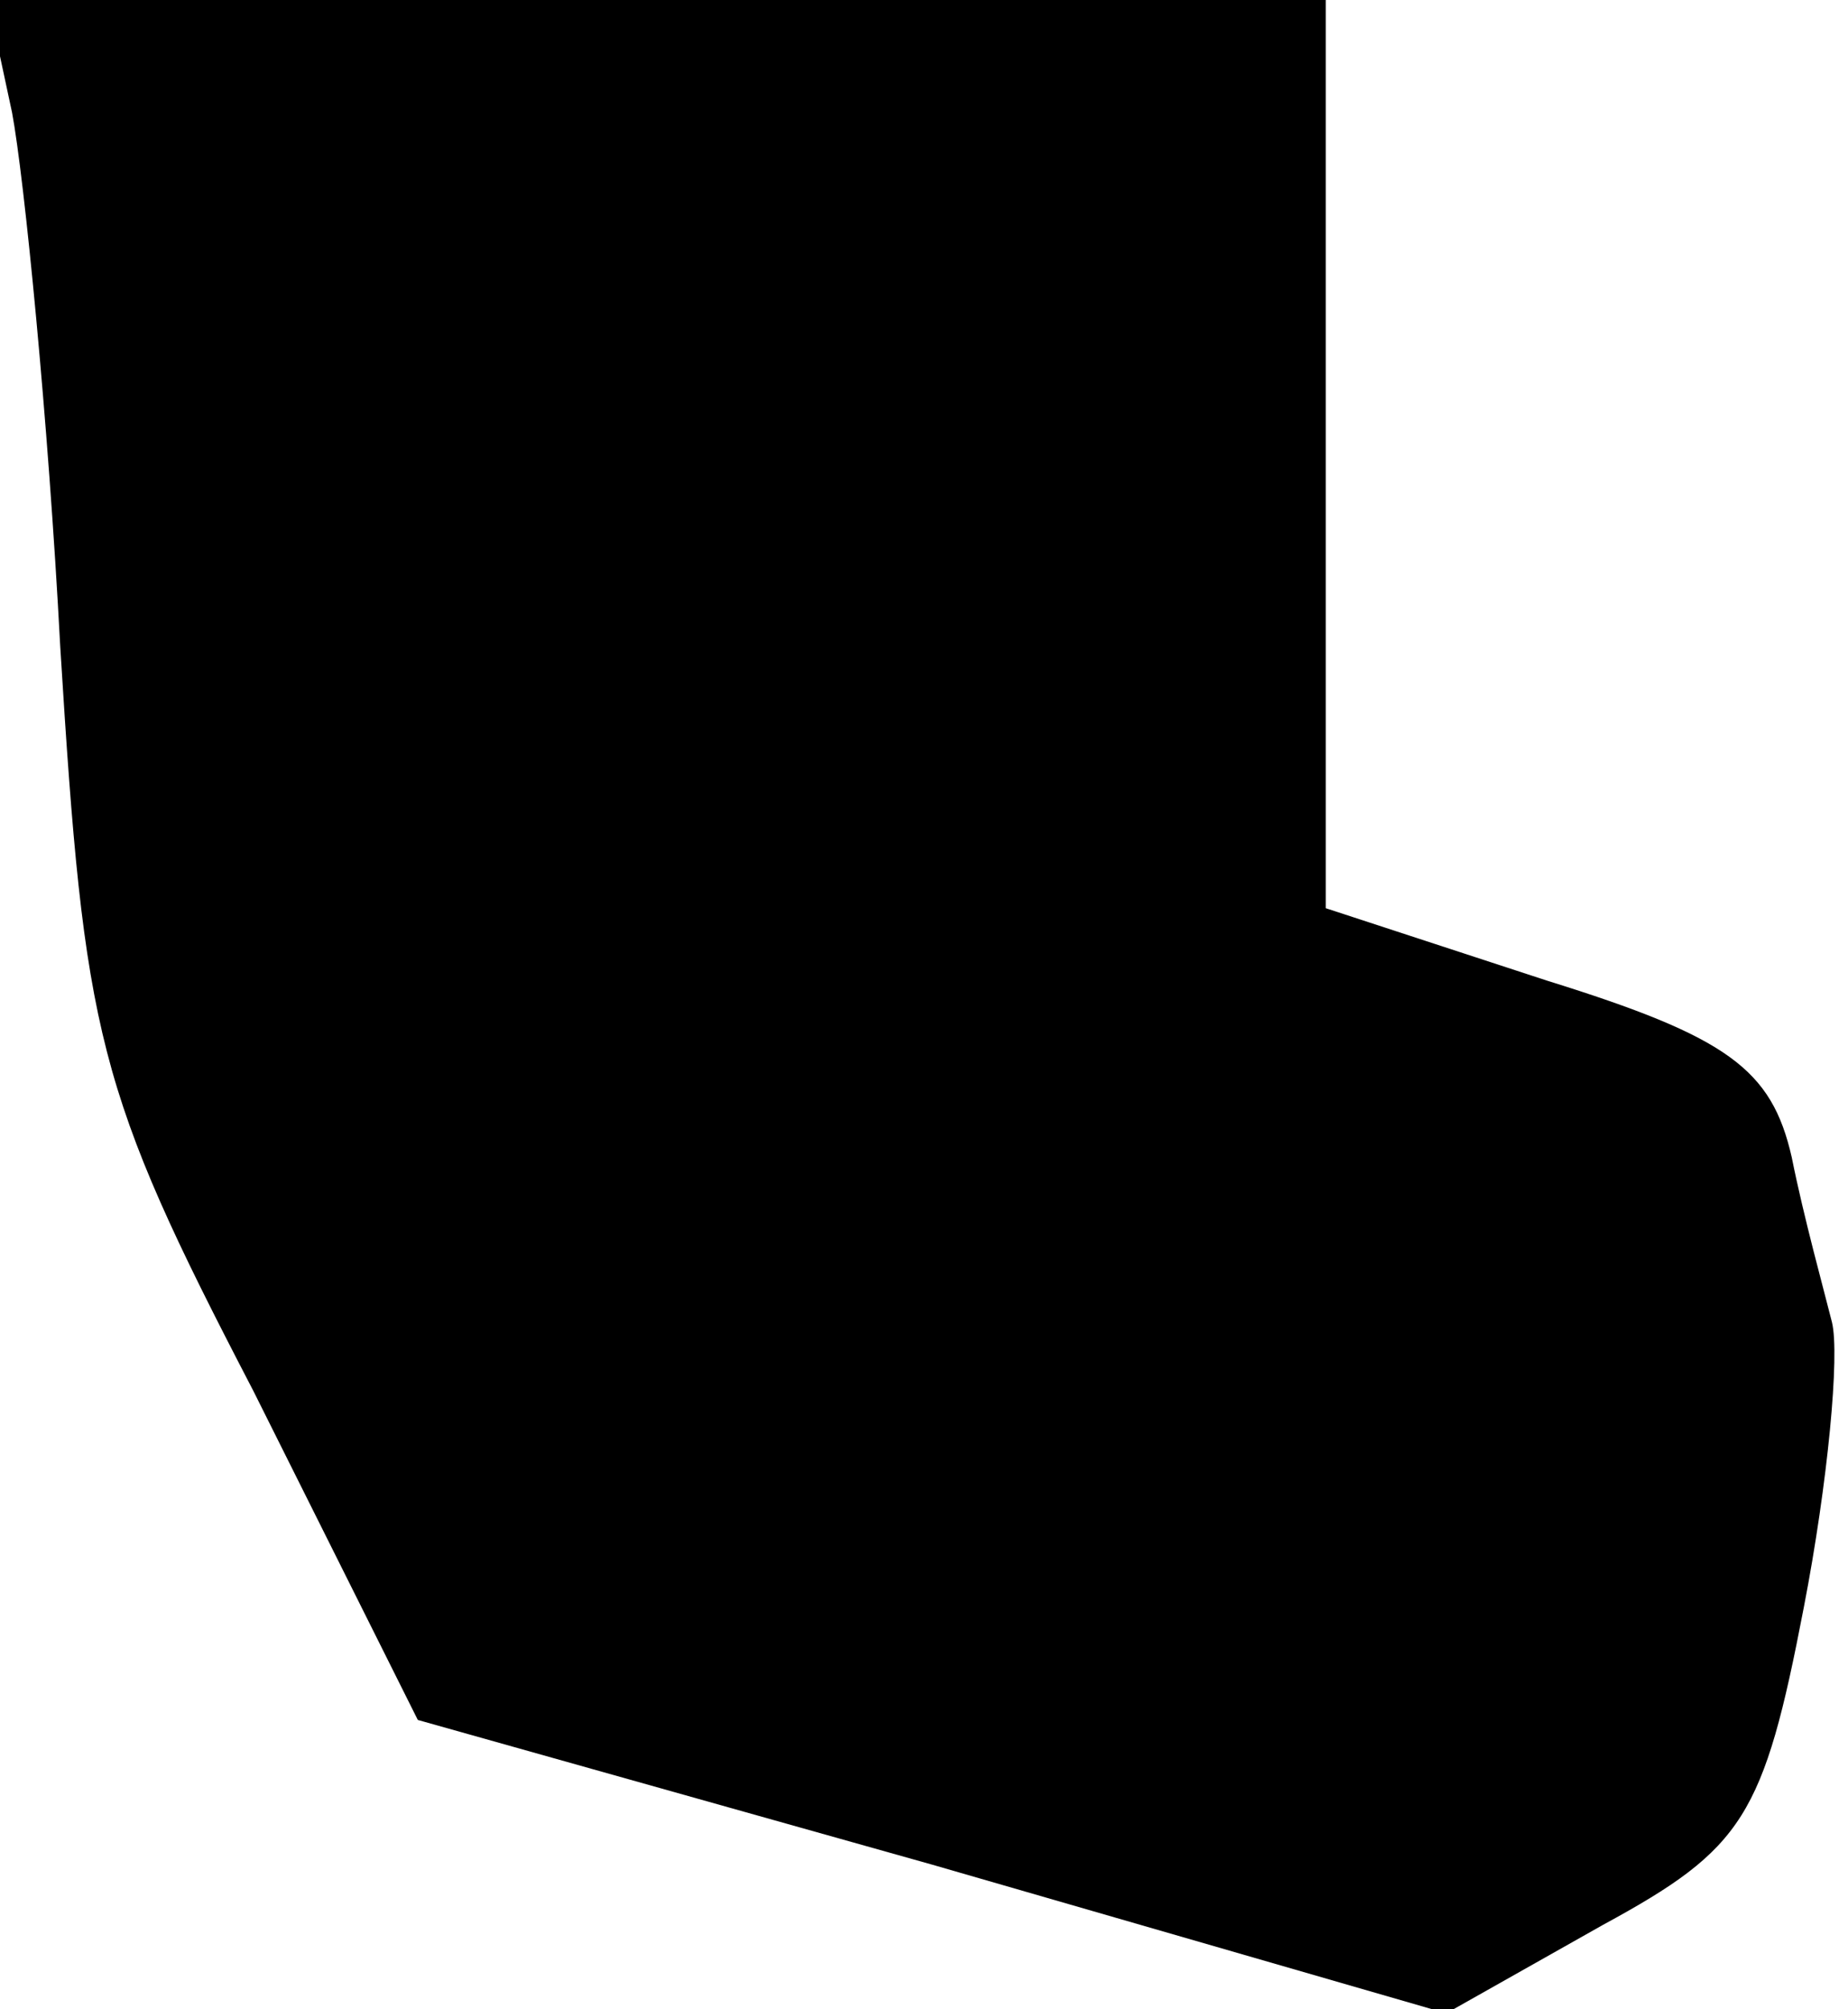 <?xml version="1.0" standalone="no"?>
<!DOCTYPE svg PUBLIC "-//W3C//DTD SVG 20010904//EN"
 "http://www.w3.org/TR/2001/REC-SVG-20010904/DTD/svg10.dtd">
<svg version="1.0" xmlns="http://www.w3.org/2000/svg"
 width="46pt" height="50pt" viewBox="0 0 46 50"
 preserveAspectRatio="xMidYMid meet">
<g transform="translate(0,50) scale(0.1,-0.1)"
fill="#000000" stroke="none">
<path fill="#000000" stroke="none" d="M3 472 c3 -16 9 -76 12 -133 6 -97 9
-110 48 -185 l41 -82 128 -36 128 -37 39 22 c35 19 40 27 50 79 6 31 9 63 7
71 -2 8 -7 26 -10 41 -5 22 -16 30 -61 44 l-55 18 0 113 0 113 -166 0 -167 0
6 -28z"/>
</g>
</svg>
